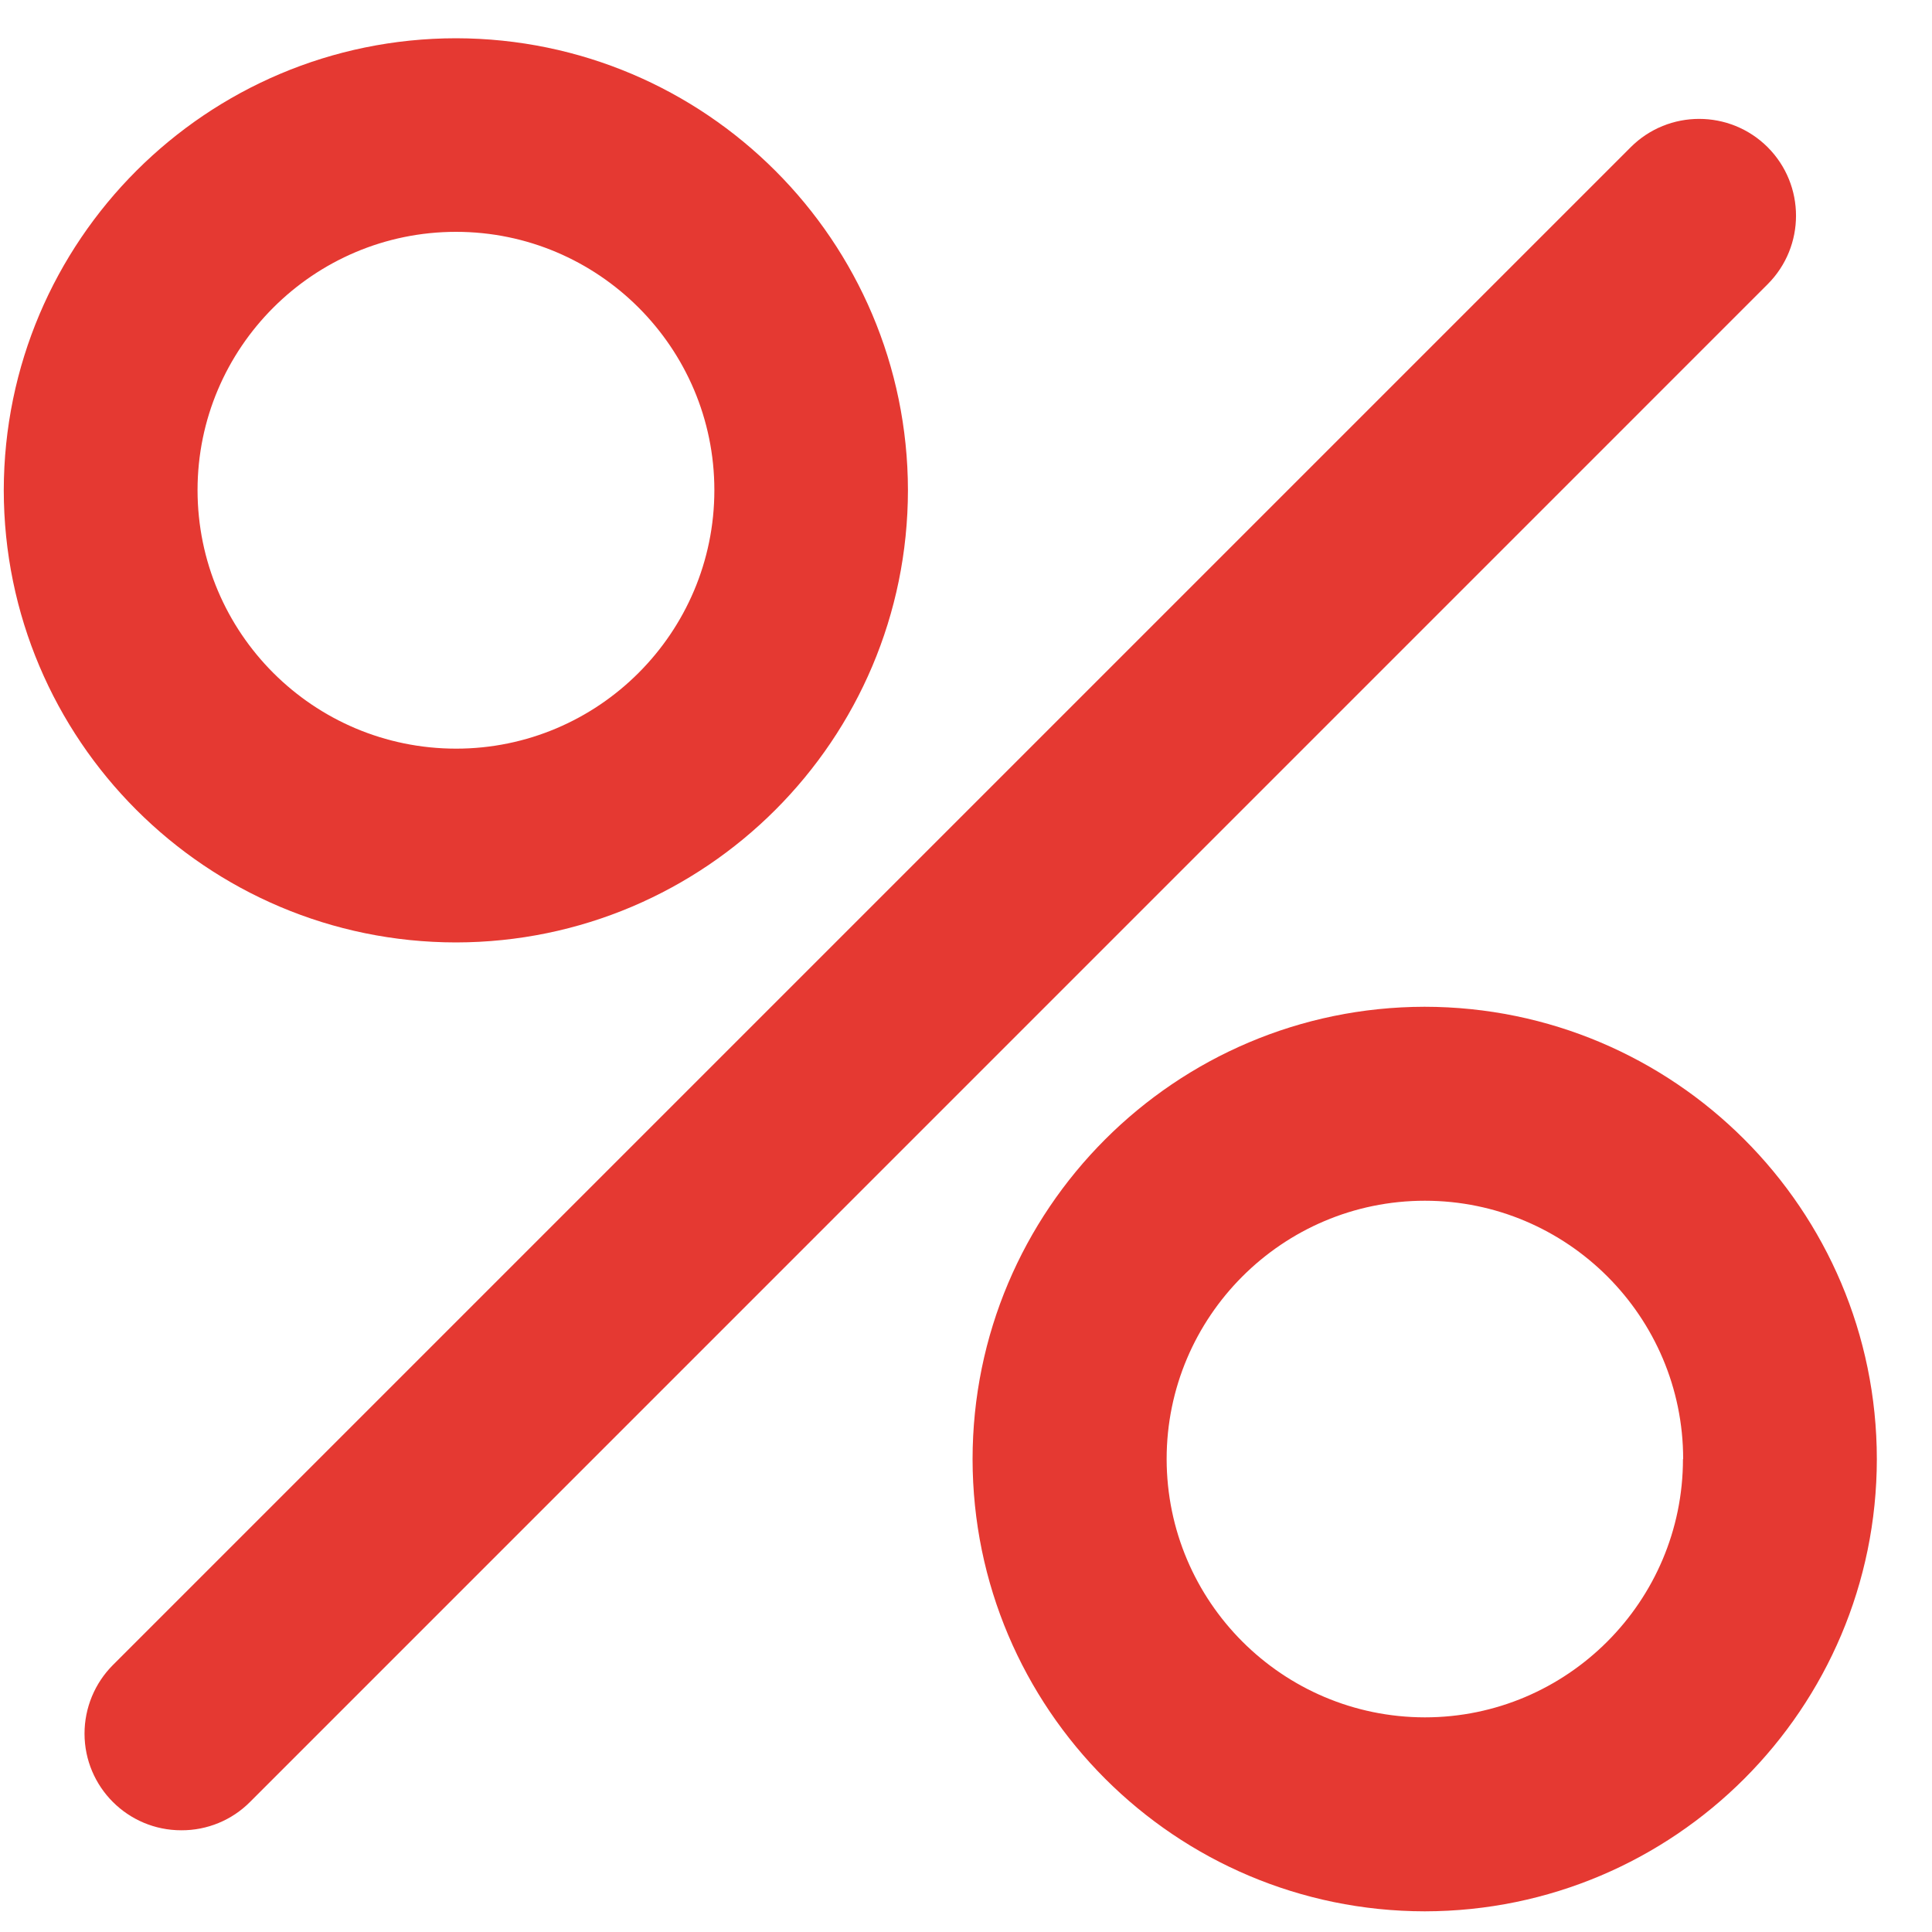 <?xml version="1.0" encoding="UTF-8"?>
<svg width="20px" height="20px" viewBox="0 0 20 20" version="1.1" xmlns="http://www.w3.org/2000/svg" xmlns:xlink="http://www.w3.org/1999/xlink">
    <!-- Generator: Sketch 63.1 (92452) - https://sketch.com -->
    <title>ICA/title/icon/failcost</title>
    <desc>Created with Sketch.</desc>
    <g id="ICA/title/icon/failcost" stroke="none" stroke-width="1" fill="none" fill-rule="evenodd">
        <g id="百分比" fill="#E53932" fill-rule="nonzero">
            <path d="M1.878,18.947 L1.878,18.947 C1.324,18.948 0.875,18.499 0.875,17.946 C0.875,17.68 0.981,17.424 1.169,17.236 L16.881,1.524 L16.881,1.524 C17.272,1.133 17.907,1.133 18.299,1.524 C18.69,1.916 18.69,2.55 18.299,2.942 L2.588,18.654 L2.588,18.654 C2.4,18.843 2.144,18.948 1.878,18.947 L1.878,18.947 Z M19.429,15.104 L19.429,15.104 C19.427,12.519 17.332,10.424 14.747,10.422 L14.747,10.422 C12.163,10.426 10.069,12.522 10.068,15.106 L10.068,15.106 C10.071,17.689 12.165,19.783 14.749,19.786 L14.749,19.786 C17.333,19.783 19.427,17.688 19.429,15.104 L19.429,15.104 Z M17.422,15.104 C17.422,16.578 16.223,17.778 14.75,17.778 L14.75,17.778 C13.275,17.776 12.079,16.58 12.077,15.104 C12.077,13.63 13.276,12.43 14.75,12.43 C16.225,12.43 17.424,13.63 17.424,15.104 L17.422,15.104 Z M9.399,5.074 L9.399,5.074 C9.395,2.492 7.303,0.4 4.721,0.396 L4.721,0.396 C2.137,0.398 0.043,2.491 0.039,5.074 L0.039,5.074 C0.041,7.659 2.136,9.754 4.721,9.756 L4.721,9.756 C7.304,9.752 9.397,7.658 9.399,5.074 L9.399,5.074 Z M7.395,5.074 C7.395,6.55 6.195,7.75 4.721,7.75 L4.721,7.75 C3.243,7.749 2.046,6.552 2.045,5.074 C2.045,3.6 3.245,2.4 4.721,2.4 C6.195,2.4 7.395,3.6 7.395,5.074 L7.395,5.074 Z" id="形状"></path>
        </g>
    </g>
</svg>